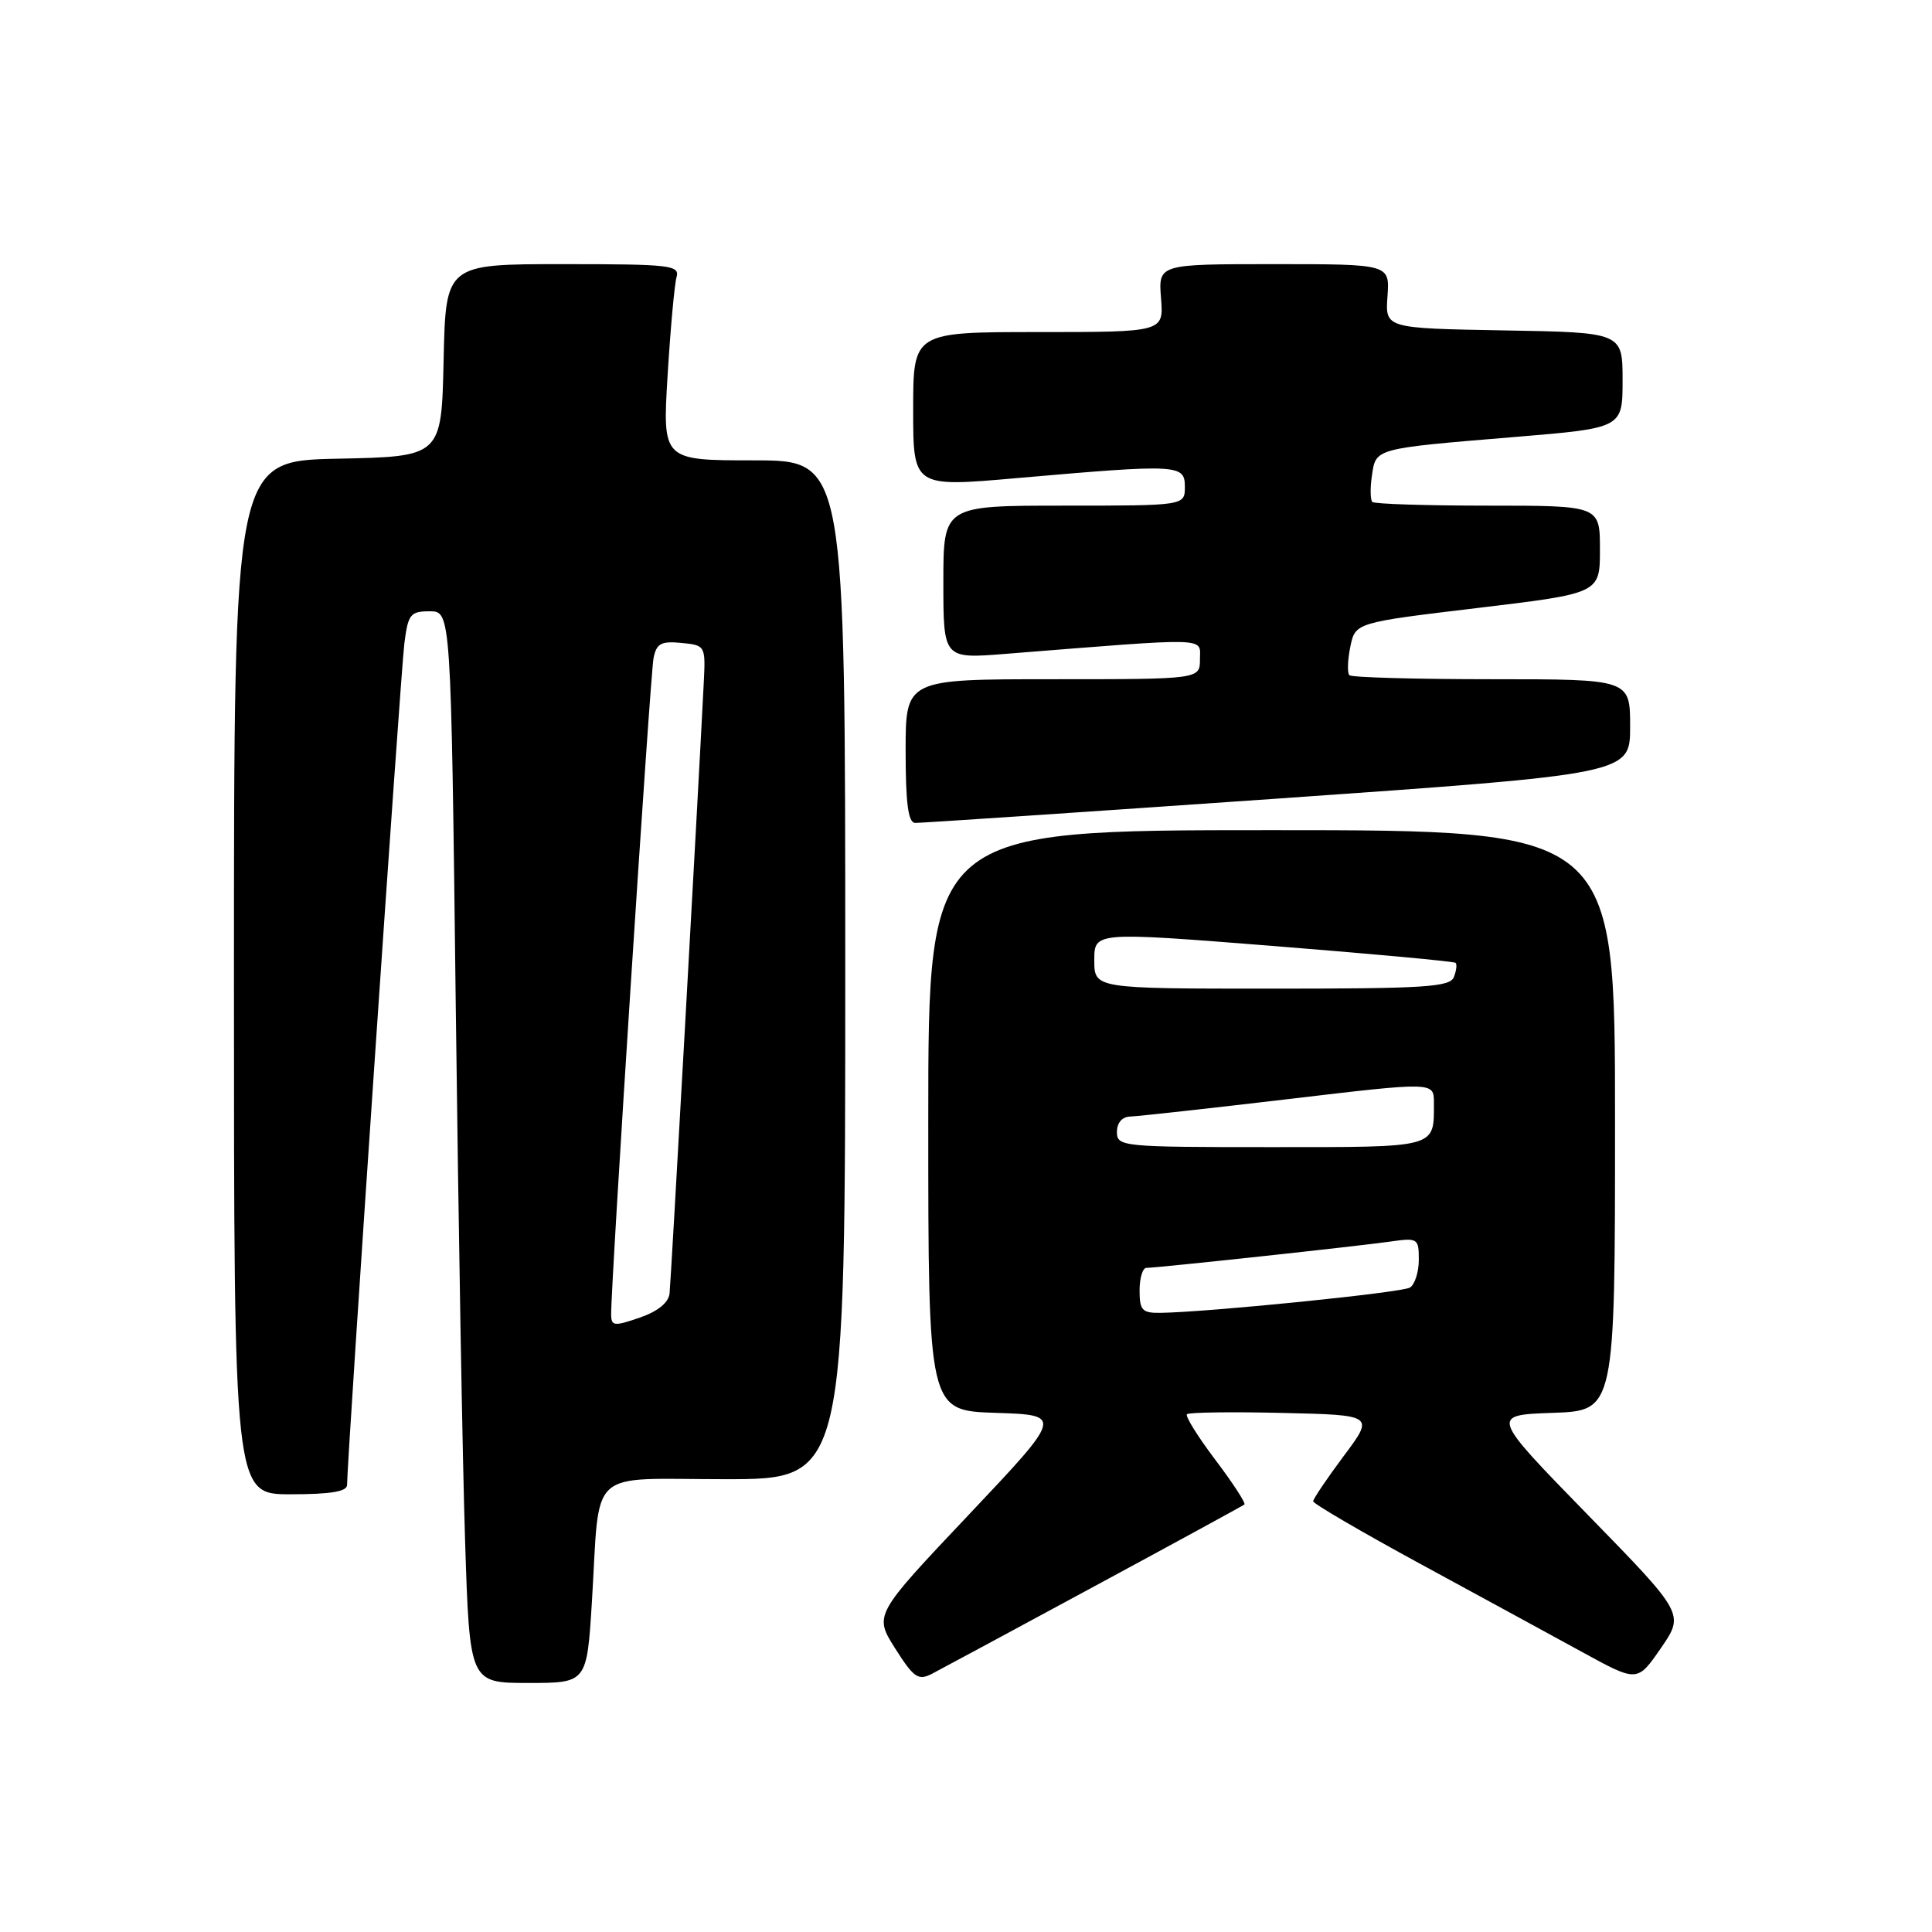 <?xml version="1.0" encoding="UTF-8" standalone="no"?>
<!DOCTYPE svg PUBLIC "-//W3C//DTD SVG 1.1//EN" "http://www.w3.org/Graphics/SVG/1.1/DTD/svg11.dtd" >
<svg xmlns="http://www.w3.org/2000/svg" xmlns:xlink="http://www.w3.org/1999/xlink" version="1.1" viewBox="0 0 256 256">
 <g >
 <path fill="currentColor"
d=" M 78.43 212.25 C 79.54 194.20 77.59 196.00 96.08 196.00 C 112.00 196.00 112.00 196.00 112.00 128.50 C 112.00 61.00 112.00 61.00 99.89 61.00 C 87.78 61.00 87.78 61.00 88.46 49.75 C 88.84 43.56 89.37 37.71 89.64 36.75 C 90.10 35.14 88.92 35.00 74.60 35.00 C 59.06 35.00 59.06 35.00 58.78 47.75 C 58.50 60.50 58.50 60.50 44.75 60.78 C 31.00 61.06 31.00 61.06 31.00 129.53 C 31.00 198.00 31.00 198.00 38.50 198.00 C 43.84 198.00 46.00 197.64 45.99 196.75 C 45.97 193.69 53.09 89.05 53.58 85.25 C 54.07 81.38 54.38 81.00 56.94 81.00 C 59.76 81.00 59.76 81.00 60.39 133.25 C 60.74 161.99 61.29 193.94 61.63 204.25 C 62.23 223.00 62.23 223.00 70.00 223.00 C 77.76 223.00 77.76 223.00 78.43 212.25 Z  M 145.00 210.20 C 155.72 204.41 164.68 199.52 164.89 199.36 C 165.10 199.19 163.38 196.53 161.05 193.45 C 158.72 190.37 157.02 187.64 157.28 187.39 C 157.53 187.14 163.22 187.06 169.92 187.22 C 182.11 187.50 182.11 187.50 178.05 192.93 C 175.82 195.92 174.00 198.62 174.00 198.93 C 174.00 199.24 180.41 202.99 188.25 207.25 C 196.09 211.51 205.75 216.77 209.73 218.95 C 216.96 222.91 216.96 222.91 220.08 218.38 C 223.20 213.85 223.20 213.85 210.35 200.68 C 197.50 187.50 197.50 187.50 205.75 187.21 C 214.00 186.92 214.00 186.92 214.00 148.46 C 214.00 110.00 214.00 110.00 168.50 110.00 C 123.00 110.00 123.00 110.00 123.00 148.46 C 123.00 186.92 123.00 186.92 131.93 187.21 C 140.85 187.50 140.85 187.50 128.33 200.75 C 115.81 213.99 115.81 213.99 118.61 218.42 C 121.07 222.30 121.67 222.72 123.46 221.80 C 124.58 221.22 134.28 216.00 145.00 210.20 Z  M 169.25 105.82 C 216.00 102.55 216.00 102.55 216.00 96.28 C 216.00 90.00 216.00 90.00 197.67 90.00 C 187.58 90.00 179.09 89.76 178.80 89.47 C 178.51 89.17 178.56 87.49 178.92 85.72 C 179.58 82.50 179.58 82.50 195.79 80.56 C 212.00 78.62 212.00 78.62 212.00 72.81 C 212.00 67.00 212.00 67.00 197.17 67.00 C 189.01 67.00 182.11 66.78 181.84 66.51 C 181.57 66.23 181.54 64.65 181.79 63.00 C 182.32 59.38 182.04 59.45 200.75 57.90 C 215.00 56.72 215.00 56.72 215.00 50.39 C 215.00 44.05 215.00 44.05 199.27 43.78 C 183.54 43.50 183.54 43.50 183.85 39.25 C 184.15 35.00 184.15 35.00 168.82 35.00 C 153.49 35.00 153.49 35.00 153.84 39.50 C 154.20 44.00 154.20 44.00 137.60 44.00 C 121.00 44.00 121.00 44.00 121.00 54.28 C 121.00 64.56 121.00 64.56 134.75 63.35 C 156.17 61.48 157.00 61.52 157.00 64.50 C 157.00 67.00 157.00 67.00 141.00 67.00 C 125.00 67.00 125.00 67.00 125.00 77.15 C 125.00 87.30 125.00 87.30 133.25 86.64 C 160.67 84.46 159.00 84.41 159.00 87.35 C 159.00 90.00 159.00 90.00 139.50 90.00 C 120.00 90.00 120.00 90.00 120.00 99.50 C 120.00 106.41 120.34 109.01 121.25 109.04 C 121.94 109.06 143.54 107.61 169.25 105.82 Z  M 80.98 174.20 C 80.93 170.32 86.16 89.31 86.60 87.19 C 86.99 85.26 87.61 84.93 90.28 85.19 C 93.47 85.50 93.50 85.54 93.25 90.50 C 92.42 106.90 88.90 169.82 88.72 171.40 C 88.58 172.62 87.14 173.78 84.75 174.60 C 81.38 175.76 81.00 175.72 80.98 174.20 Z  M 151.00 171.00 C 151.00 169.35 151.41 168.00 151.90 168.00 C 153.30 168.00 180.03 165.12 184.25 164.51 C 187.86 164.00 188.00 164.09 188.00 166.93 C 188.00 168.55 187.47 170.21 186.82 170.61 C 185.74 171.28 160.21 173.86 153.75 173.96 C 151.35 173.99 151.00 173.62 151.00 171.00 Z  M 148.00 150.00 C 148.00 148.78 148.68 147.98 149.75 147.95 C 150.71 147.92 160.16 146.88 170.75 145.63 C 190.00 143.35 190.00 143.35 190.00 146.10 C 190.00 152.17 190.64 152.00 168.39 152.00 C 148.67 152.00 148.00 151.93 148.00 150.00 Z  M 145.00 127.23 C 145.00 123.47 145.00 123.47 168.75 125.35 C 181.81 126.39 192.67 127.39 192.87 127.58 C 193.08 127.76 192.98 128.61 192.65 129.46 C 192.14 130.79 188.82 131.00 168.53 131.00 C 145.00 131.00 145.00 131.00 145.00 127.23 Z "/>
</g>
</svg>